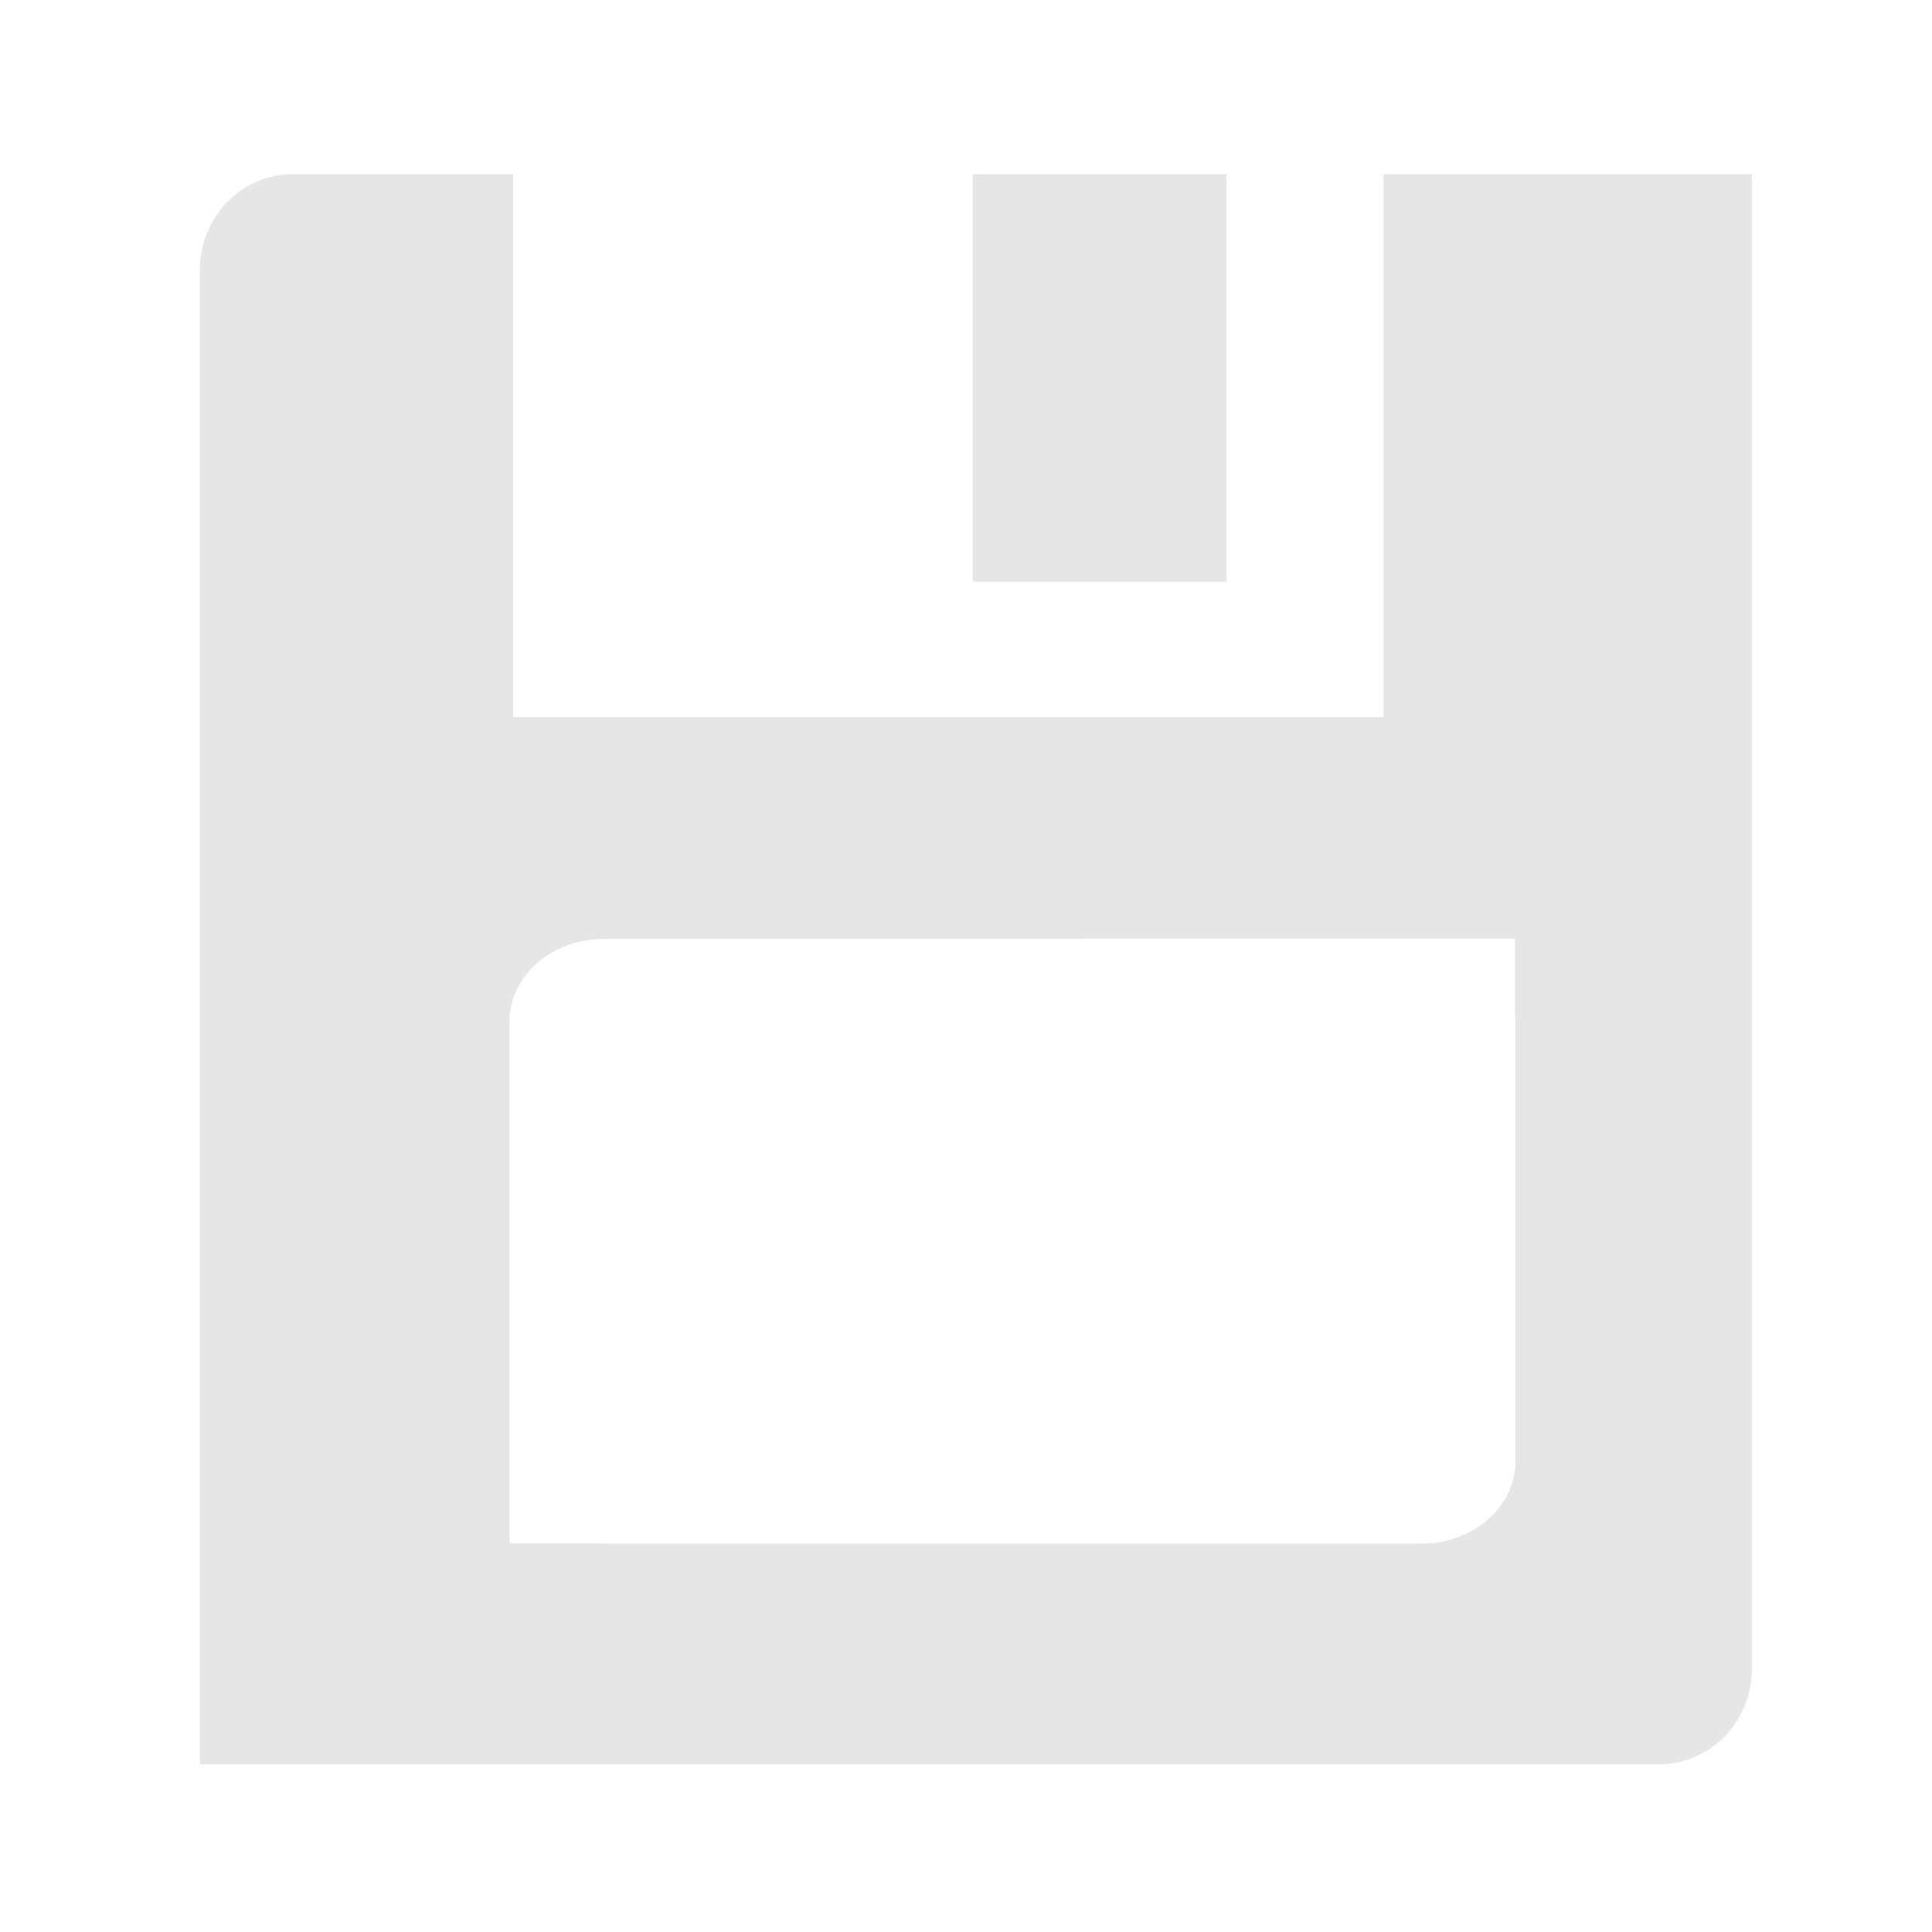 <?xml version="1.0" encoding="UTF-8" standalone="no"?>
<!-- Created with Inkscape (http://www.inkscape.org/) -->

<svg
   xmlns:dc="http://purl.org/dc/elements/1.1/"
   xmlns:cc="http://creativecommons.org/ns#"
   xmlns:rdf="http://www.w3.org/1999/02/22-rdf-syntax-ns#"
   xmlns:svg="http://www.w3.org/2000/svg"
   xmlns="http://www.w3.org/2000/svg"
   xmlns:sodipodi="http://sodipodi.sourceforge.net/DTD/sodipodi-0.dtd"
   xmlns:inkscape="http://www.inkscape.org/namespaces/inkscape"
   width="500"
   height="500"
   viewBox="0 0 500 500"
   id="svg5330"
   version="1.1"
   inkscape:version="0.92.3 (2405546, 2018-03-11)"
   sodipodi:docname="save.svg">
  <defs
     id="defs5332" />
  <sodipodi:namedview
     id="base"
     pagecolor="#ffffff"
     bordercolor="#666666"
     borderopacity="1.0"
     inkscape:pageopacity="0.0"
     inkscape:pageshadow="2"
     inkscape:zoom="0.59821234"
     inkscape:cx="-527.04695"
     inkscape:cy="179.26267"
     inkscape:document-units="px"
     inkscape:current-layer="layer1"
     showgrid="false"
     units="px"
     inkscape:window-width="1920"
     inkscape:window-height="1017"
     inkscape:window-x="-8"
     inkscape:window-y="-8"
     inkscape:window-maximized="1"
     inkscape:snap-global="false" />
  <g
     inkscape:label="Layer 1"
     inkscape:groupmode="layer"
     id="layer1"
     transform="translate(0,-552.362)">
    <path
       style="color:#000000;font-style:normal;font-variant:normal;font-weight:normal;font-stretch:normal;font-size:medium;line-height:normal;font-family:sans-serif;text-indent:0;text-align:start;text-decoration:none;text-decoration-line:none;text-decoration-style:solid;text-decoration-color:#000000;letter-spacing:normal;word-spacing:normal;text-transform:none;writing-mode:lr-tb;direction:ltr;baseline-shift:baseline;text-anchor:start;white-space:normal;clip-rule:nonzero;display:inline;overflow:visible;visibility:visible;opacity:1;isolation:auto;mix-blend-mode:normal;color-interpolation:sRGB;color-interpolation-filters:linearRGB;solid-color:#000000;solid-opacity:1;fill:#e6e6e6;fill-opacity:1;fill-rule:nonzero;stroke:none;stroke-width:54.209;stroke-linecap:round;stroke-linejoin:round;stroke-miterlimit:6.7;stroke-dasharray:none;stroke-dashoffset:65;stroke-opacity:1;color-rendering:auto;image-rendering:auto;shape-rendering:auto;text-rendering:auto;enable-background:accumulate"
       d="m 75.834,597.422 a 24.091,24.685 0 0 0 -24.088,24.682 v 340.926 21.262 24.682 h 24.088 36.575 316.892 a 24.091,24.685 0 0 0 24.088,-24.682 V 639.043 622.104 597.422 H 429.301 405.386 358.069 V 737.957 H 132.825 V 597.422 Z m 175.909,0 V 702.911 h 65.647 V 597.422 Z m 26.945,197.883 h 113.394 v 19.509 a 24.315,21.383 0 0 1 0.12,1.938 V 930.481 a 24.315,21.383 0 0 1 -24.313,21.381 H 156.18 a 24.315,21.383 0 0 1 -1.66,-0.073 h -22.652 v -21.265 a 24.315,21.383 0 0 1 -0.002,-0.043 V 816.752 a 24.315,21.383 0 0 1 24.313,-21.381 h 122.508 v -0.066 z"
       id="rect4160"
       inkscape:connector-curvature="0" />
  </g>
</svg>
